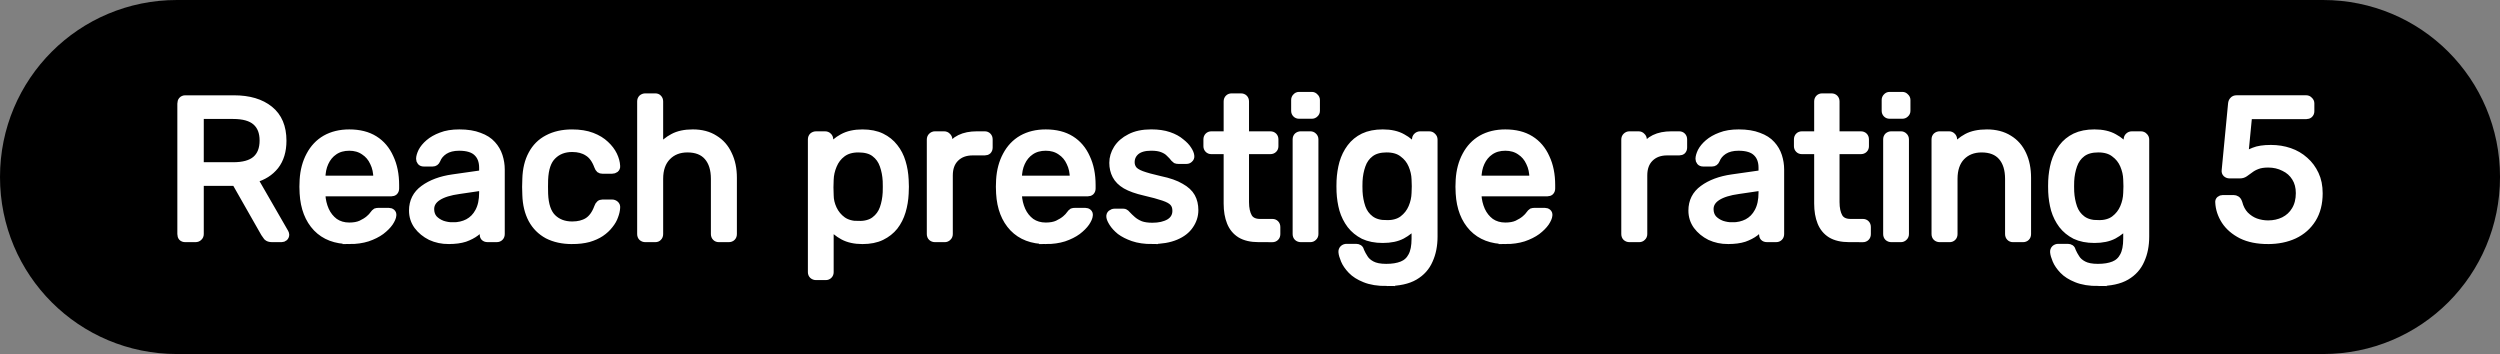 <svg version="1.1" xmlns="http://www.w3.org/2000/svg" xmlns:xlink="http://www.w3.org/1999/xlink" width="183.29" height="25.955" viewBox="0,0,183.29,25.955"><rect x="0" y="0" width="183.29" height="25.955" fill="#808080" stroke="none"/><g transform="translate(-148.355,-167.022)"><g data-paper-data="{&quot;isPaintingLayer&quot;:true}" fill-rule="nonzero" stroke-miterlimit="10" stroke-dasharray="" stroke-dashoffset="0" style="mix-blend-mode: normal"><path d="M161.333,167.022h157.335c7.19,0 12.978,5.788 12.978,12.978c0,7.19 -5.788,12.978 -12.978,12.978h-157.335c-7.19,0 -12.978,-5.788 -12.978,-12.978c0,-7.19 5.788,-12.978 12.978,-12.978z" fill="#000000" stroke="none" stroke-width="0.365" stroke-linecap="round" stroke-linejoin="round"/><path d="M161.935,184.525c-0.104,0 -0.188,-0.031 -0.25,-0.094c-0.052,-0.062 -0.078,-0.146 -0.078,-0.25v-9.562c0,-0.104 0.026,-0.188 0.078,-0.25c0.062,-0.073 0.146,-0.109 0.25,-0.109h3.578c1.104,0 1.979,0.26 2.625,0.781c0.646,0.521 0.969,1.286 0.969,2.297c0,0.76 -0.188,1.38 -0.562,1.859c-0.375,0.469 -0.885,0.792 -1.531,0.969l2.25,3.906c0.031,0.062 0.047,0.115 0.047,0.156c0,0.083 -0.031,0.156 -0.094,0.219c-0.062,0.052 -0.135,0.078 -0.219,0.078h-0.703c-0.167,0 -0.292,-0.042 -0.375,-0.125c-0.073,-0.094 -0.135,-0.182 -0.188,-0.266l-2.125,-3.734h-2.562v3.781c0,0.104 -0.036,0.188 -0.109,0.25c-0.062,0.062 -0.146,0.094 -0.25,0.094zM163.044,179.166h2.406c0.74,0 1.286,-0.151 1.641,-0.453c0.365,-0.312 0.547,-0.776 0.547,-1.391c0,-0.594 -0.177,-1.047 -0.531,-1.359c-0.354,-0.312 -0.906,-0.469 -1.656,-0.469h-2.406zM173.978,184.666c-1.021,0 -1.828,-0.307 -2.422,-0.922c-0.594,-0.625 -0.922,-1.474 -0.984,-2.547c-0.01,-0.125 -0.016,-0.286 -0.016,-0.484c0,-0.208 0.005,-0.375 0.016,-0.5c0.042,-0.688 0.203,-1.292 0.484,-1.812c0.281,-0.531 0.667,-0.938 1.156,-1.219c0.5,-0.281 1.083,-0.422 1.75,-0.422c0.74,0 1.359,0.156 1.859,0.469c0.5,0.312 0.88,0.76 1.141,1.344c0.271,0.573 0.406,1.245 0.406,2.016v0.25c0,0.104 -0.031,0.188 -0.094,0.25c-0.062,0.052 -0.141,0.078 -0.234,0.078h-5.078c0,0.01 0,0.031 0,0.062c0,0.031 0,0.057 0,0.078c0.021,0.396 0.109,0.771 0.266,1.125c0.156,0.344 0.38,0.625 0.672,0.844c0.302,0.208 0.656,0.312 1.062,0.312c0.344,0 0.63,-0.052 0.859,-0.156c0.24,-0.115 0.432,-0.234 0.578,-0.359c0.156,-0.135 0.255,-0.24 0.297,-0.312c0.094,-0.125 0.161,-0.198 0.203,-0.219c0.052,-0.021 0.13,-0.031 0.234,-0.031h0.719c0.094,0 0.172,0.026 0.234,0.078c0.062,0.052 0.089,0.125 0.078,0.219c-0.01,0.146 -0.089,0.328 -0.234,0.547c-0.146,0.208 -0.354,0.417 -0.625,0.625c-0.271,0.198 -0.604,0.365 -1,0.5c-0.396,0.125 -0.839,0.188 -1.328,0.188zM171.962,180.15h4.016v-0.031c0,-0.448 -0.083,-0.839 -0.25,-1.172c-0.156,-0.344 -0.385,-0.615 -0.688,-0.812c-0.302,-0.208 -0.661,-0.312 -1.078,-0.312c-0.427,0 -0.792,0.104 -1.094,0.312c-0.292,0.198 -0.516,0.469 -0.672,0.812c-0.156,0.333 -0.234,0.724 -0.234,1.172zM181.248,184.666c-0.479,0 -0.922,-0.094 -1.328,-0.281c-0.396,-0.198 -0.719,-0.464 -0.969,-0.797c-0.24,-0.333 -0.359,-0.708 -0.359,-1.125c0,-0.677 0.271,-1.214 0.812,-1.609c0.552,-0.406 1.266,-0.672 2.141,-0.797l2.188,-0.312v-0.422c0,-0.469 -0.135,-0.833 -0.406,-1.094c-0.271,-0.271 -0.708,-0.406 -1.312,-0.406c-0.427,0 -0.781,0.089 -1.062,0.266c-0.271,0.177 -0.458,0.401 -0.562,0.672c-0.062,0.146 -0.167,0.219 -0.312,0.219h-0.656c-0.104,0 -0.182,-0.031 -0.234,-0.094c-0.052,-0.062 -0.078,-0.135 -0.078,-0.219c0,-0.146 0.052,-0.328 0.156,-0.547c0.115,-0.219 0.286,-0.427 0.516,-0.625c0.24,-0.208 0.542,-0.38 0.906,-0.516c0.365,-0.146 0.812,-0.219 1.344,-0.219c0.583,0 1.073,0.078 1.469,0.234c0.406,0.146 0.724,0.349 0.953,0.609c0.229,0.25 0.396,0.536 0.5,0.859c0.104,0.323 0.156,0.651 0.156,0.984v4.734c0,0.104 -0.031,0.188 -0.094,0.25c-0.062,0.062 -0.141,0.094 -0.234,0.094h-0.688c-0.104,0 -0.188,-0.031 -0.25,-0.094c-0.052,-0.062 -0.078,-0.146 -0.078,-0.25v-0.625c-0.125,0.177 -0.297,0.354 -0.516,0.531c-0.219,0.167 -0.49,0.307 -0.812,0.422c-0.323,0.104 -0.719,0.156 -1.188,0.156zM181.561,183.572c0.406,0 0.771,-0.083 1.094,-0.25c0.333,-0.177 0.594,-0.443 0.781,-0.797c0.198,-0.365 0.297,-0.823 0.297,-1.375v-0.406l-1.703,0.25c-0.688,0.094 -1.208,0.255 -1.562,0.484c-0.354,0.229 -0.531,0.521 -0.531,0.875c0,0.271 0.078,0.5 0.234,0.688c0.167,0.177 0.375,0.312 0.625,0.406c0.25,0.083 0.505,0.125 0.766,0.125zM190.291,184.666c-0.688,0 -1.286,-0.13 -1.797,-0.391c-0.5,-0.271 -0.885,-0.656 -1.156,-1.156c-0.271,-0.51 -0.417,-1.115 -0.438,-1.812c-0.01,-0.146 -0.016,-0.339 -0.016,-0.578c0,-0.25 0.005,-0.448 0.016,-0.594c0.021,-0.708 0.167,-1.312 0.438,-1.812c0.271,-0.51 0.656,-0.896 1.156,-1.156c0.51,-0.271 1.109,-0.406 1.797,-0.406c0.573,0 1.062,0.078 1.469,0.234c0.406,0.156 0.74,0.359 1,0.609c0.26,0.24 0.458,0.5 0.594,0.781c0.135,0.281 0.208,0.552 0.219,0.812c0.01,0.094 -0.021,0.172 -0.094,0.234c-0.073,0.052 -0.156,0.078 -0.25,0.078h-0.703c-0.094,0 -0.167,-0.021 -0.219,-0.062c-0.052,-0.042 -0.099,-0.12 -0.141,-0.234c-0.177,-0.479 -0.422,-0.812 -0.734,-1c-0.302,-0.198 -0.677,-0.297 -1.125,-0.297c-0.583,0 -1.057,0.182 -1.422,0.547c-0.365,0.354 -0.562,0.932 -0.594,1.734c-0.01,0.354 -0.01,0.698 0,1.031c0.031,0.812 0.229,1.396 0.594,1.75c0.365,0.354 0.839,0.531 1.422,0.531c0.448,0 0.823,-0.094 1.125,-0.281c0.312,-0.198 0.557,-0.536 0.734,-1.016c0.042,-0.115 0.089,-0.193 0.141,-0.234c0.052,-0.052 0.125,-0.078 0.219,-0.078h0.703c0.094,0 0.177,0.031 0.25,0.094c0.073,0.062 0.104,0.146 0.094,0.25c-0.01,0.198 -0.057,0.406 -0.141,0.625c-0.073,0.219 -0.198,0.438 -0.375,0.656c-0.167,0.219 -0.38,0.417 -0.641,0.594c-0.25,0.167 -0.552,0.302 -0.906,0.406c-0.354,0.094 -0.76,0.141 -1.219,0.141zM195.663,184.525c-0.094,0 -0.177,-0.031 -0.25,-0.094c-0.062,-0.062 -0.094,-0.146 -0.094,-0.25v-9.719c0,-0.104 0.031,-0.188 0.094,-0.25c0.073,-0.062 0.156,-0.094 0.25,-0.094h0.734c0.104,0 0.182,0.031 0.234,0.094c0.062,0.062 0.094,0.146 0.094,0.25v3.406c0.271,-0.333 0.594,-0.599 0.969,-0.797c0.385,-0.208 0.87,-0.312 1.453,-0.312c0.635,0 1.172,0.141 1.609,0.422c0.448,0.271 0.786,0.656 1.016,1.156c0.24,0.49 0.359,1.062 0.359,1.719v4.125c0,0.104 -0.031,0.188 -0.094,0.25c-0.062,0.062 -0.146,0.094 -0.25,0.094h-0.734c-0.094,0 -0.172,-0.031 -0.234,-0.094c-0.062,-0.062 -0.094,-0.146 -0.094,-0.25v-4.047c0,-0.688 -0.167,-1.224 -0.5,-1.609c-0.333,-0.385 -0.823,-0.578 -1.469,-0.578c-0.604,0 -1.094,0.193 -1.469,0.578c-0.375,0.385 -0.562,0.922 -0.562,1.609v4.047c0,0.104 -0.031,0.188 -0.094,0.25c-0.052,0.062 -0.13,0.094 -0.234,0.094zM208.18,187.307c-0.094,0 -0.177,-0.031 -0.25,-0.094c-0.062,-0.062 -0.094,-0.141 -0.094,-0.234v-9.734c0,-0.104 0.031,-0.188 0.094,-0.25c0.073,-0.062 0.156,-0.094 0.25,-0.094h0.672c0.094,0 0.172,0.031 0.234,0.094c0.073,0.062 0.109,0.146 0.109,0.25v0.641c0.229,-0.323 0.536,-0.589 0.922,-0.797c0.396,-0.219 0.885,-0.328 1.469,-0.328c0.552,0 1.021,0.094 1.406,0.281c0.385,0.188 0.703,0.443 0.953,0.766c0.25,0.312 0.438,0.677 0.562,1.094c0.125,0.406 0.198,0.844 0.219,1.312c0.01,0.156 0.016,0.323 0.016,0.5c0,0.177 -0.005,0.344 -0.016,0.5c-0.021,0.458 -0.094,0.896 -0.219,1.312c-0.125,0.417 -0.312,0.786 -0.562,1.109c-0.25,0.312 -0.568,0.562 -0.953,0.75c-0.385,0.188 -0.854,0.281 -1.406,0.281c-0.562,0 -1.036,-0.104 -1.422,-0.312c-0.385,-0.208 -0.698,-0.469 -0.938,-0.781v3.406c0,0.094 -0.031,0.172 -0.094,0.234c-0.062,0.062 -0.141,0.094 -0.234,0.094zM211.289,183.478c0.51,0 0.906,-0.109 1.188,-0.328c0.292,-0.219 0.5,-0.505 0.625,-0.859c0.125,-0.354 0.198,-0.74 0.219,-1.156c0.01,-0.281 0.01,-0.562 0,-0.844c-0.021,-0.406 -0.094,-0.786 -0.219,-1.141c-0.125,-0.365 -0.333,-0.656 -0.625,-0.875c-0.281,-0.219 -0.677,-0.328 -1.188,-0.328c-0.479,0 -0.87,0.115 -1.172,0.344c-0.292,0.219 -0.51,0.505 -0.656,0.859c-0.146,0.344 -0.224,0.693 -0.234,1.047c-0.01,0.156 -0.016,0.344 -0.016,0.562c0,0.219 0.005,0.411 0.016,0.578c0,0.333 0.078,0.667 0.234,1c0.156,0.333 0.385,0.609 0.688,0.828c0.302,0.208 0.682,0.312 1.141,0.312zM216.899,184.525c-0.094,0 -0.177,-0.031 -0.25,-0.094c-0.062,-0.062 -0.094,-0.146 -0.094,-0.25v-6.922c0,-0.104 0.031,-0.188 0.094,-0.25c0.073,-0.073 0.156,-0.109 0.25,-0.109h0.672c0.104,0 0.188,0.036 0.25,0.109c0.073,0.062 0.109,0.146 0.109,0.25v0.641c0.188,-0.333 0.453,-0.583 0.797,-0.75c0.344,-0.167 0.76,-0.25 1.25,-0.25h0.578c0.094,0 0.172,0.031 0.234,0.094c0.062,0.062 0.094,0.146 0.094,0.25v0.594c0,0.104 -0.031,0.188 -0.094,0.25c-0.062,0.052 -0.141,0.078 -0.234,0.078h-0.891c-0.521,0 -0.938,0.156 -1.25,0.469c-0.302,0.302 -0.453,0.719 -0.453,1.25v4.297c0,0.104 -0.036,0.188 -0.109,0.25c-0.062,0.062 -0.141,0.094 -0.234,0.094zM225.041,184.666c-1.021,0 -1.828,-0.307 -2.422,-0.922c-0.594,-0.625 -0.922,-1.474 -0.984,-2.547c-0.01,-0.125 -0.016,-0.286 -0.016,-0.484c0,-0.208 0.005,-0.375 0.016,-0.5c0.042,-0.688 0.203,-1.292 0.484,-1.812c0.281,-0.531 0.667,-0.938 1.156,-1.219c0.5,-0.281 1.083,-0.422 1.75,-0.422c0.74,0 1.359,0.156 1.859,0.469c0.5,0.312 0.88,0.76 1.141,1.344c0.271,0.573 0.406,1.245 0.406,2.016v0.25c0,0.104 -0.031,0.188 -0.094,0.25c-0.062,0.052 -0.141,0.078 -0.234,0.078h-5.078c0,0.01 0,0.031 0,0.062c0,0.031 0,0.057 0,0.078c0.021,0.396 0.109,0.771 0.266,1.125c0.156,0.344 0.38,0.625 0.672,0.844c0.302,0.208 0.656,0.312 1.062,0.312c0.344,0 0.63,-0.052 0.859,-0.156c0.24,-0.115 0.432,-0.234 0.578,-0.359c0.156,-0.135 0.255,-0.24 0.297,-0.312c0.094,-0.125 0.161,-0.198 0.203,-0.219c0.052,-0.021 0.13,-0.031 0.234,-0.031h0.719c0.094,0 0.172,0.026 0.234,0.078c0.062,0.052 0.089,0.125 0.078,0.219c-0.01,0.146 -0.089,0.328 -0.234,0.547c-0.146,0.208 -0.354,0.417 -0.625,0.625c-0.271,0.198 -0.604,0.365 -1,0.5c-0.396,0.125 -0.839,0.188 -1.328,0.188zM223.025,180.15h4.016v-0.031c0,-0.448 -0.083,-0.839 -0.25,-1.172c-0.156,-0.344 -0.385,-0.615 -0.688,-0.812c-0.302,-0.208 -0.661,-0.312 -1.078,-0.312c-0.427,0 -0.792,0.104 -1.094,0.312c-0.292,0.198 -0.516,0.469 -0.672,0.812c-0.156,0.333 -0.234,0.724 -0.234,1.172zM232.826,184.666c-0.542,0 -1.01,-0.068 -1.406,-0.203c-0.385,-0.135 -0.703,-0.297 -0.953,-0.484c-0.24,-0.198 -0.422,-0.396 -0.547,-0.594c-0.125,-0.198 -0.193,-0.354 -0.203,-0.469c-0.01,-0.104 0.021,-0.188 0.094,-0.25c0.083,-0.062 0.167,-0.094 0.25,-0.094h0.656c0.052,0 0.094,0.01 0.125,0.031c0.031,0.01 0.078,0.052 0.141,0.125c0.125,0.135 0.266,0.271 0.422,0.406c0.156,0.135 0.349,0.25 0.578,0.344c0.229,0.083 0.516,0.125 0.859,0.125c0.5,0 0.911,-0.094 1.234,-0.281c0.323,-0.198 0.484,-0.479 0.484,-0.844c0,-0.25 -0.068,-0.448 -0.203,-0.594c-0.125,-0.146 -0.359,-0.276 -0.703,-0.391c-0.333,-0.115 -0.792,-0.24 -1.375,-0.375c-0.594,-0.135 -1.062,-0.302 -1.406,-0.5c-0.333,-0.198 -0.573,-0.438 -0.719,-0.719c-0.146,-0.281 -0.219,-0.594 -0.219,-0.938c0,-0.365 0.104,-0.714 0.312,-1.047c0.219,-0.344 0.536,-0.62 0.953,-0.828c0.417,-0.219 0.938,-0.328 1.562,-0.328c0.5,0 0.932,0.062 1.297,0.188c0.365,0.125 0.661,0.286 0.891,0.484c0.24,0.188 0.417,0.375 0.531,0.562c0.115,0.177 0.177,0.333 0.188,0.469c0.01,0.094 -0.021,0.172 -0.094,0.234c-0.062,0.062 -0.135,0.094 -0.219,0.094h-0.625c-0.062,0 -0.12,-0.01 -0.172,-0.031c-0.042,-0.031 -0.083,-0.068 -0.125,-0.109c-0.094,-0.125 -0.208,-0.25 -0.344,-0.375c-0.125,-0.135 -0.297,-0.245 -0.516,-0.328c-0.208,-0.083 -0.479,-0.125 -0.812,-0.125c-0.49,0 -0.859,0.104 -1.109,0.312c-0.24,0.208 -0.359,0.469 -0.359,0.781c0,0.188 0.052,0.354 0.156,0.5c0.104,0.146 0.307,0.276 0.609,0.391c0.312,0.115 0.766,0.24 1.359,0.375c0.646,0.135 1.151,0.312 1.516,0.531c0.375,0.208 0.641,0.453 0.797,0.734c0.156,0.281 0.234,0.609 0.234,0.984c0,0.406 -0.12,0.781 -0.359,1.125c-0.229,0.344 -0.578,0.615 -1.047,0.812c-0.469,0.198 -1.047,0.297 -1.734,0.297zM240.63,184.525c-0.552,0 -1,-0.104 -1.344,-0.312c-0.333,-0.208 -0.578,-0.505 -0.734,-0.891c-0.156,-0.385 -0.234,-0.844 -0.234,-1.375v-3.875h-1.156c-0.094,0 -0.172,-0.031 -0.234,-0.094c-0.062,-0.062 -0.094,-0.141 -0.094,-0.234v-0.5c0,-0.104 0.031,-0.188 0.094,-0.25c0.062,-0.062 0.141,-0.094 0.234,-0.094h1.156v-2.438c0,-0.104 0.031,-0.188 0.094,-0.25c0.062,-0.062 0.141,-0.094 0.234,-0.094h0.688c0.104,0 0.188,0.031 0.25,0.094c0.062,0.062 0.094,0.146 0.094,0.25v2.438h1.812c0.104,0 0.188,0.031 0.25,0.094c0.062,0.062 0.094,0.146 0.094,0.25v0.5c0,0.094 -0.031,0.172 -0.094,0.234c-0.062,0.062 -0.146,0.094 -0.25,0.094h-1.812v3.766c0,0.458 0.078,0.823 0.234,1.094c0.156,0.26 0.432,0.391 0.828,0.391h0.906c0.094,0 0.172,0.031 0.234,0.094c0.062,0.062 0.094,0.146 0.094,0.25v0.516c0,0.104 -0.031,0.188 -0.094,0.25c-0.062,0.062 -0.141,0.094 -0.234,0.094zM243.72,184.525c-0.094,0 -0.177,-0.031 -0.25,-0.094c-0.062,-0.062 -0.094,-0.146 -0.094,-0.25v-6.938c0,-0.104 0.031,-0.188 0.094,-0.25c0.073,-0.062 0.156,-0.094 0.25,-0.094h0.703c0.094,0 0.172,0.031 0.234,0.094c0.073,0.062 0.109,0.146 0.109,0.25v6.938c0,0.104 -0.036,0.188 -0.109,0.25c-0.062,0.062 -0.141,0.094 -0.234,0.094zM243.595,175.478c-0.094,0 -0.172,-0.031 -0.234,-0.094c-0.062,-0.062 -0.094,-0.141 -0.094,-0.234v-0.797c0,-0.094 0.031,-0.172 0.094,-0.234c0.062,-0.073 0.141,-0.109 0.234,-0.109h0.938c0.094,0 0.172,0.036 0.234,0.109c0.073,0.062 0.109,0.141 0.109,0.234v0.797c0,0.094 -0.036,0.172 -0.109,0.234c-0.062,0.062 -0.141,0.094 -0.234,0.094zM250.048,187.744c-0.667,0 -1.214,-0.089 -1.641,-0.266c-0.417,-0.167 -0.745,-0.375 -0.984,-0.625c-0.24,-0.25 -0.411,-0.5 -0.516,-0.75c-0.104,-0.25 -0.161,-0.448 -0.172,-0.594c-0.01,-0.104 0.021,-0.193 0.094,-0.266c0.073,-0.062 0.156,-0.094 0.25,-0.094h0.703c0.083,0 0.156,0.021 0.219,0.062c0.062,0.042 0.109,0.125 0.141,0.25c0.062,0.146 0.151,0.307 0.266,0.484c0.115,0.188 0.292,0.344 0.531,0.469c0.25,0.135 0.599,0.203 1.047,0.203c0.458,0 0.844,-0.062 1.156,-0.188c0.312,-0.125 0.547,-0.339 0.703,-0.641c0.167,-0.302 0.25,-0.724 0.25,-1.266v-1c-0.24,0.302 -0.552,0.557 -0.938,0.766c-0.375,0.198 -0.849,0.297 -1.422,0.297c-0.552,0 -1.026,-0.094 -1.422,-0.281c-0.385,-0.198 -0.703,-0.458 -0.953,-0.781c-0.25,-0.333 -0.438,-0.708 -0.562,-1.125c-0.115,-0.417 -0.182,-0.854 -0.203,-1.312c-0.01,-0.281 -0.01,-0.552 0,-0.812c0.021,-0.458 0.089,-0.896 0.203,-1.312c0.125,-0.427 0.312,-0.807 0.562,-1.141c0.25,-0.333 0.568,-0.594 0.953,-0.781c0.396,-0.188 0.87,-0.281 1.422,-0.281c0.583,0 1.068,0.109 1.453,0.328c0.385,0.208 0.698,0.474 0.938,0.797v-0.625c0,-0.104 0.031,-0.188 0.094,-0.25c0.073,-0.073 0.156,-0.109 0.25,-0.109h0.672c0.104,0 0.188,0.036 0.25,0.109c0.073,0.062 0.109,0.146 0.109,0.25v7.109c0,0.656 -0.115,1.234 -0.344,1.734c-0.219,0.51 -0.578,0.911 -1.078,1.203c-0.5,0.292 -1.177,0.438 -2.031,0.438zM250.017,183.416c0.49,0 0.88,-0.109 1.172,-0.328c0.302,-0.229 0.526,-0.516 0.672,-0.859c0.146,-0.344 0.224,-0.693 0.234,-1.047c0.01,-0.135 0.016,-0.302 0.016,-0.5c0,-0.198 -0.005,-0.37 -0.016,-0.516c-0.01,-0.344 -0.089,-0.688 -0.234,-1.031c-0.146,-0.344 -0.37,-0.625 -0.672,-0.844c-0.292,-0.229 -0.682,-0.344 -1.172,-0.344c-0.49,0 -0.88,0.109 -1.172,0.328c-0.292,0.219 -0.5,0.51 -0.625,0.875c-0.125,0.354 -0.198,0.734 -0.219,1.141c-0.01,0.25 -0.01,0.51 0,0.781c0.021,0.406 0.094,0.792 0.219,1.156c0.125,0.354 0.333,0.641 0.625,0.859c0.292,0.219 0.682,0.328 1.172,0.328zM258.735,184.666c-1.021,0 -1.828,-0.307 -2.422,-0.922c-0.594,-0.625 -0.922,-1.474 -0.984,-2.547c-0.01,-0.125 -0.016,-0.286 -0.016,-0.484c0,-0.208 0.005,-0.375 0.016,-0.5c0.042,-0.688 0.203,-1.292 0.484,-1.812c0.281,-0.531 0.667,-0.938 1.156,-1.219c0.5,-0.281 1.083,-0.422 1.75,-0.422c0.74,0 1.359,0.156 1.859,0.469c0.5,0.312 0.88,0.76 1.141,1.344c0.271,0.573 0.406,1.245 0.406,2.016v0.25c0,0.104 -0.031,0.188 -0.094,0.25c-0.062,0.052 -0.141,0.078 -0.234,0.078h-5.078c0,0.01 0,0.031 0,0.062c0,0.031 0,0.057 0,0.078c0.021,0.396 0.109,0.771 0.266,1.125c0.156,0.344 0.38,0.625 0.672,0.844c0.302,0.208 0.656,0.312 1.062,0.312c0.344,0 0.63,-0.052 0.859,-0.156c0.24,-0.115 0.432,-0.234 0.578,-0.359c0.156,-0.135 0.255,-0.24 0.297,-0.312c0.094,-0.125 0.161,-0.198 0.203,-0.219c0.052,-0.021 0.13,-0.031 0.234,-0.031h0.719c0.094,0 0.172,0.026 0.234,0.078c0.062,0.052 0.089,0.125 0.078,0.219c-0.01,0.146 -0.089,0.328 -0.234,0.547c-0.146,0.208 -0.354,0.417 -0.625,0.625c-0.271,0.198 -0.604,0.365 -1,0.5c-0.396,0.125 -0.839,0.188 -1.328,0.188zM256.72,180.15h4.016v-0.031c0,-0.448 -0.083,-0.839 -0.25,-1.172c-0.156,-0.344 -0.385,-0.615 -0.688,-0.812c-0.302,-0.208 -0.661,-0.312 -1.078,-0.312c-0.427,0 -0.792,0.104 -1.094,0.312c-0.292,0.198 -0.516,0.469 -0.672,0.812c-0.156,0.333 -0.234,0.724 -0.234,1.172zM267.815,184.525c-0.094,0 -0.177,-0.031 -0.25,-0.094c-0.062,-0.062 -0.094,-0.146 -0.094,-0.25v-6.922c0,-0.104 0.031,-0.188 0.094,-0.25c0.073,-0.073 0.156,-0.109 0.25,-0.109h0.672c0.104,0 0.188,0.036 0.25,0.109c0.073,0.062 0.109,0.146 0.109,0.25v0.641c0.188,-0.333 0.453,-0.583 0.797,-0.75c0.344,-0.167 0.76,-0.25 1.25,-0.25h0.578c0.094,0 0.172,0.031 0.234,0.094c0.062,0.062 0.094,0.146 0.094,0.25v0.594c0,0.104 -0.031,0.188 -0.094,0.25c-0.063,0.052 -0.141,0.078 -0.234,0.078h-0.891c-0.521,0 -0.938,0.156 -1.25,0.469c-0.302,0.302 -0.453,0.719 -0.453,1.25v4.297c0,0.104 -0.036,0.188 -0.109,0.25c-0.062,0.062 -0.141,0.094 -0.234,0.094zM275.048,184.666c-0.479,0 -0.922,-0.094 -1.328,-0.281c-0.396,-0.198 -0.719,-0.464 -0.969,-0.797c-0.24,-0.333 -0.359,-0.708 -0.359,-1.125c0,-0.677 0.271,-1.214 0.812,-1.609c0.552,-0.406 1.266,-0.672 2.141,-0.797l2.188,-0.312v-0.422c0,-0.469 -0.135,-0.833 -0.406,-1.094c-0.271,-0.271 -0.708,-0.406 -1.312,-0.406c-0.427,0 -0.781,0.089 -1.062,0.266c-0.271,0.177 -0.458,0.401 -0.562,0.672c-0.062,0.146 -0.167,0.219 -0.312,0.219h-0.656c-0.104,0 -0.182,-0.031 -0.234,-0.094c-0.052,-0.062 -0.078,-0.135 -0.078,-0.219c0,-0.146 0.052,-0.328 0.156,-0.547c0.115,-0.219 0.286,-0.427 0.516,-0.625c0.24,-0.208 0.542,-0.38 0.906,-0.516c0.365,-0.146 0.812,-0.219 1.344,-0.219c0.583,0 1.073,0.078 1.469,0.234c0.406,0.146 0.724,0.349 0.953,0.609c0.229,0.25 0.396,0.536 0.5,0.859c0.104,0.323 0.156,0.651 0.156,0.984v4.734c0,0.104 -0.031,0.188 -0.094,0.25c-0.062,0.062 -0.141,0.094 -0.234,0.094h-0.688c-0.104,0 -0.188,-0.031 -0.25,-0.094c-0.052,-0.062 -0.078,-0.146 -0.078,-0.25v-0.625c-0.125,0.177 -0.297,0.354 -0.516,0.531c-0.219,0.167 -0.49,0.307 -0.812,0.422c-0.323,0.104 -0.719,0.156 -1.188,0.156zM275.361,183.572c0.406,0 0.771,-0.083 1.094,-0.25c0.333,-0.177 0.594,-0.443 0.781,-0.797c0.198,-0.365 0.297,-0.823 0.297,-1.375v-0.406l-1.703,0.25c-0.688,0.094 -1.208,0.255 -1.562,0.484c-0.354,0.229 -0.531,0.521 -0.531,0.875c0,0.271 0.078,0.5 0.234,0.688c0.167,0.177 0.375,0.312 0.625,0.406c0.25,0.083 0.505,0.125 0.766,0.125zM283.925,184.525c-0.552,0 -1,-0.104 -1.344,-0.312c-0.333,-0.208 -0.578,-0.505 -0.734,-0.891c-0.156,-0.385 -0.234,-0.844 -0.234,-1.375v-3.875h-1.156c-0.094,0 -0.172,-0.031 -0.234,-0.094c-0.062,-0.062 -0.094,-0.141 -0.094,-0.234v-0.5c0,-0.104 0.031,-0.188 0.094,-0.25c0.062,-0.062 0.141,-0.094 0.234,-0.094h1.156v-2.438c0,-0.104 0.031,-0.188 0.094,-0.25c0.062,-0.062 0.141,-0.094 0.234,-0.094h0.688c0.104,0 0.188,0.031 0.25,0.094c0.062,0.062 0.094,0.146 0.094,0.25v2.438h1.812c0.104,0 0.188,0.031 0.25,0.094c0.062,0.062 0.094,0.146 0.094,0.25v0.5c0,0.094 -0.031,0.172 -0.094,0.234c-0.062,0.062 -0.146,0.094 -0.25,0.094h-1.812v3.766c0,0.458 0.078,0.823 0.234,1.094c0.156,0.26 0.432,0.391 0.828,0.391h0.906c0.094,0 0.172,0.031 0.234,0.094c0.062,0.062 0.094,0.146 0.094,0.25v0.516c0,0.104 -0.031,0.188 -0.094,0.25c-0.062,0.062 -0.141,0.094 -0.234,0.094zM287.015,184.525c-0.094,0 -0.177,-0.031 -0.25,-0.094c-0.062,-0.062 -0.094,-0.146 -0.094,-0.25v-6.938c0,-0.104 0.031,-0.188 0.094,-0.25c0.073,-0.062 0.156,-0.094 0.25,-0.094h0.703c0.094,0 0.172,0.031 0.234,0.094c0.073,0.062 0.109,0.146 0.109,0.25v6.938c0,0.104 -0.036,0.188 -0.109,0.25c-0.062,0.062 -0.141,0.094 -0.234,0.094zM286.89,175.478c-0.094,0 -0.172,-0.031 -0.234,-0.094c-0.062,-0.062 -0.094,-0.141 -0.094,-0.234v-0.797c0,-0.094 0.031,-0.172 0.094,-0.234c0.062,-0.073 0.141,-0.109 0.234,-0.109h0.938c0.094,0 0.172,0.036 0.234,0.109c0.073,0.062 0.109,0.141 0.109,0.234v0.797c0,0.094 -0.036,0.172 -0.109,0.234c-0.062,0.062 -0.141,0.094 -0.234,0.094zM290.561,184.525c-0.094,0 -0.177,-0.031 -0.25,-0.094c-0.062,-0.062 -0.094,-0.146 -0.094,-0.25v-6.938c0,-0.104 0.031,-0.188 0.094,-0.25c0.073,-0.062 0.156,-0.094 0.25,-0.094h0.688c0.094,0 0.172,0.031 0.234,0.094c0.073,0.062 0.109,0.146 0.109,0.25v0.641c0.25,-0.333 0.568,-0.604 0.953,-0.812c0.385,-0.208 0.88,-0.312 1.484,-0.312c0.635,0 1.177,0.141 1.625,0.422c0.448,0.271 0.786,0.656 1.016,1.156c0.229,0.49 0.344,1.062 0.344,1.719v4.125c0,0.104 -0.031,0.188 -0.094,0.25c-0.062,0.062 -0.146,0.094 -0.25,0.094h-0.734c-0.094,0 -0.172,-0.031 -0.234,-0.094c-0.062,-0.062 -0.094,-0.146 -0.094,-0.25v-4.047c0,-0.688 -0.167,-1.224 -0.5,-1.609c-0.333,-0.385 -0.823,-0.578 -1.469,-0.578c-0.604,0 -1.094,0.193 -1.469,0.578c-0.365,0.385 -0.547,0.922 -0.547,1.609v4.047c0,0.104 -0.031,0.188 -0.094,0.25c-0.062,0.062 -0.141,0.094 -0.234,0.094zM302.224,187.744c-0.667,0 -1.214,-0.089 -1.641,-0.266c-0.417,-0.167 -0.745,-0.375 -0.984,-0.625c-0.24,-0.25 -0.411,-0.5 -0.516,-0.75c-0.104,-0.25 -0.161,-0.448 -0.172,-0.594c-0.01,-0.104 0.021,-0.193 0.094,-0.266c0.073,-0.062 0.156,-0.094 0.25,-0.094h0.703c0.083,0 0.156,0.021 0.219,0.062c0.062,0.042 0.109,0.125 0.141,0.25c0.062,0.146 0.151,0.307 0.266,0.484c0.115,0.188 0.292,0.344 0.531,0.469c0.25,0.135 0.599,0.203 1.047,0.203c0.458,0 0.844,-0.062 1.156,-0.188c0.312,-0.125 0.547,-0.339 0.703,-0.641c0.167,-0.302 0.25,-0.724 0.25,-1.266v-1c-0.24,0.302 -0.552,0.557 -0.938,0.766c-0.375,0.198 -0.849,0.297 -1.422,0.297c-0.552,0 -1.026,-0.094 -1.422,-0.281c-0.385,-0.198 -0.703,-0.458 -0.953,-0.781c-0.25,-0.333 -0.438,-0.708 -0.562,-1.125c-0.115,-0.417 -0.182,-0.854 -0.203,-1.312c-0.01,-0.281 -0.01,-0.552 0,-0.812c0.021,-0.458 0.089,-0.896 0.203,-1.312c0.125,-0.427 0.312,-0.807 0.562,-1.141c0.25,-0.333 0.568,-0.594 0.953,-0.781c0.396,-0.188 0.87,-0.281 1.422,-0.281c0.583,0 1.068,0.109 1.453,0.328c0.385,0.208 0.698,0.474 0.938,0.797v-0.625c0,-0.104 0.031,-0.188 0.094,-0.25c0.073,-0.073 0.156,-0.109 0.25,-0.109h0.672c0.104,0 0.188,0.036 0.25,0.109c0.073,0.062 0.109,0.146 0.109,0.25v7.109c0,0.656 -0.115,1.234 -0.344,1.734c-0.219,0.51 -0.578,0.911 -1.078,1.203c-0.5,0.292 -1.177,0.438 -2.031,0.438zM302.193,183.416c0.49,0 0.88,-0.109 1.172,-0.328c0.302,-0.229 0.526,-0.516 0.672,-0.859c0.146,-0.344 0.224,-0.693 0.234,-1.047c0.01,-0.135 0.016,-0.302 0.016,-0.5c0,-0.198 -0.005,-0.37 -0.016,-0.516c-0.01,-0.344 -0.089,-0.688 -0.234,-1.031c-0.146,-0.344 -0.37,-0.625 -0.672,-0.844c-0.292,-0.229 -0.682,-0.344 -1.172,-0.344c-0.49,0 -0.88,0.109 -1.172,0.328c-0.292,0.219 -0.5,0.51 -0.625,0.875c-0.125,0.354 -0.198,0.734 -0.219,1.141c-0.01,0.25 -0.01,0.51 0,0.781c0.021,0.406 0.094,0.792 0.219,1.156c0.125,0.354 0.333,0.641 0.625,0.859c0.292,0.219 0.682,0.328 1.172,0.328zM314.643,184.666c-0.771,0 -1.422,-0.13 -1.953,-0.391c-0.531,-0.271 -0.938,-0.62 -1.219,-1.047c-0.281,-0.438 -0.432,-0.896 -0.453,-1.375c-0.01,-0.083 0.016,-0.151 0.078,-0.203c0.062,-0.052 0.135,-0.078 0.219,-0.078h0.797c0.083,0 0.156,0.021 0.219,0.062c0.073,0.042 0.13,0.125 0.172,0.25c0.094,0.365 0.25,0.661 0.469,0.891c0.229,0.229 0.484,0.396 0.766,0.5c0.292,0.104 0.594,0.156 0.906,0.156c0.417,0 0.797,-0.083 1.141,-0.25c0.354,-0.177 0.63,-0.432 0.828,-0.766c0.208,-0.344 0.312,-0.755 0.312,-1.234c0,-0.438 -0.099,-0.812 -0.297,-1.125c-0.198,-0.323 -0.474,-0.568 -0.828,-0.734c-0.344,-0.177 -0.729,-0.266 -1.156,-0.266c-0.323,0 -0.589,0.042 -0.797,0.125c-0.198,0.073 -0.37,0.167 -0.516,0.281c-0.146,0.104 -0.276,0.198 -0.391,0.281c-0.104,0.073 -0.224,0.109 -0.359,0.109h-0.766c-0.094,0 -0.177,-0.031 -0.25,-0.094c-0.062,-0.062 -0.089,-0.141 -0.078,-0.234l0.469,-4.891c0.01,-0.115 0.047,-0.203 0.109,-0.266c0.062,-0.073 0.151,-0.109 0.266,-0.109h5.109c0.094,0 0.172,0.036 0.234,0.109c0.073,0.062 0.109,0.141 0.109,0.234v0.578c0,0.104 -0.036,0.188 -0.109,0.25c-0.062,0.052 -0.141,0.078 -0.234,0.078h-4.219l-0.281,2.891c0.146,-0.094 0.365,-0.198 0.656,-0.312c0.302,-0.125 0.719,-0.188 1.25,-0.188c0.49,0 0.948,0.073 1.375,0.219c0.427,0.146 0.802,0.365 1.125,0.656c0.323,0.281 0.578,0.625 0.766,1.031c0.188,0.396 0.281,0.859 0.281,1.391c0,0.74 -0.161,1.37 -0.484,1.891c-0.323,0.521 -0.771,0.917 -1.344,1.188c-0.562,0.26 -1.203,0.391 -1.922,0.391z" fill="#ffffff" stroke="#ffffff" stroke-width="0.5" stroke-linecap="square" stroke-linejoin="miter"/></g></g></svg>